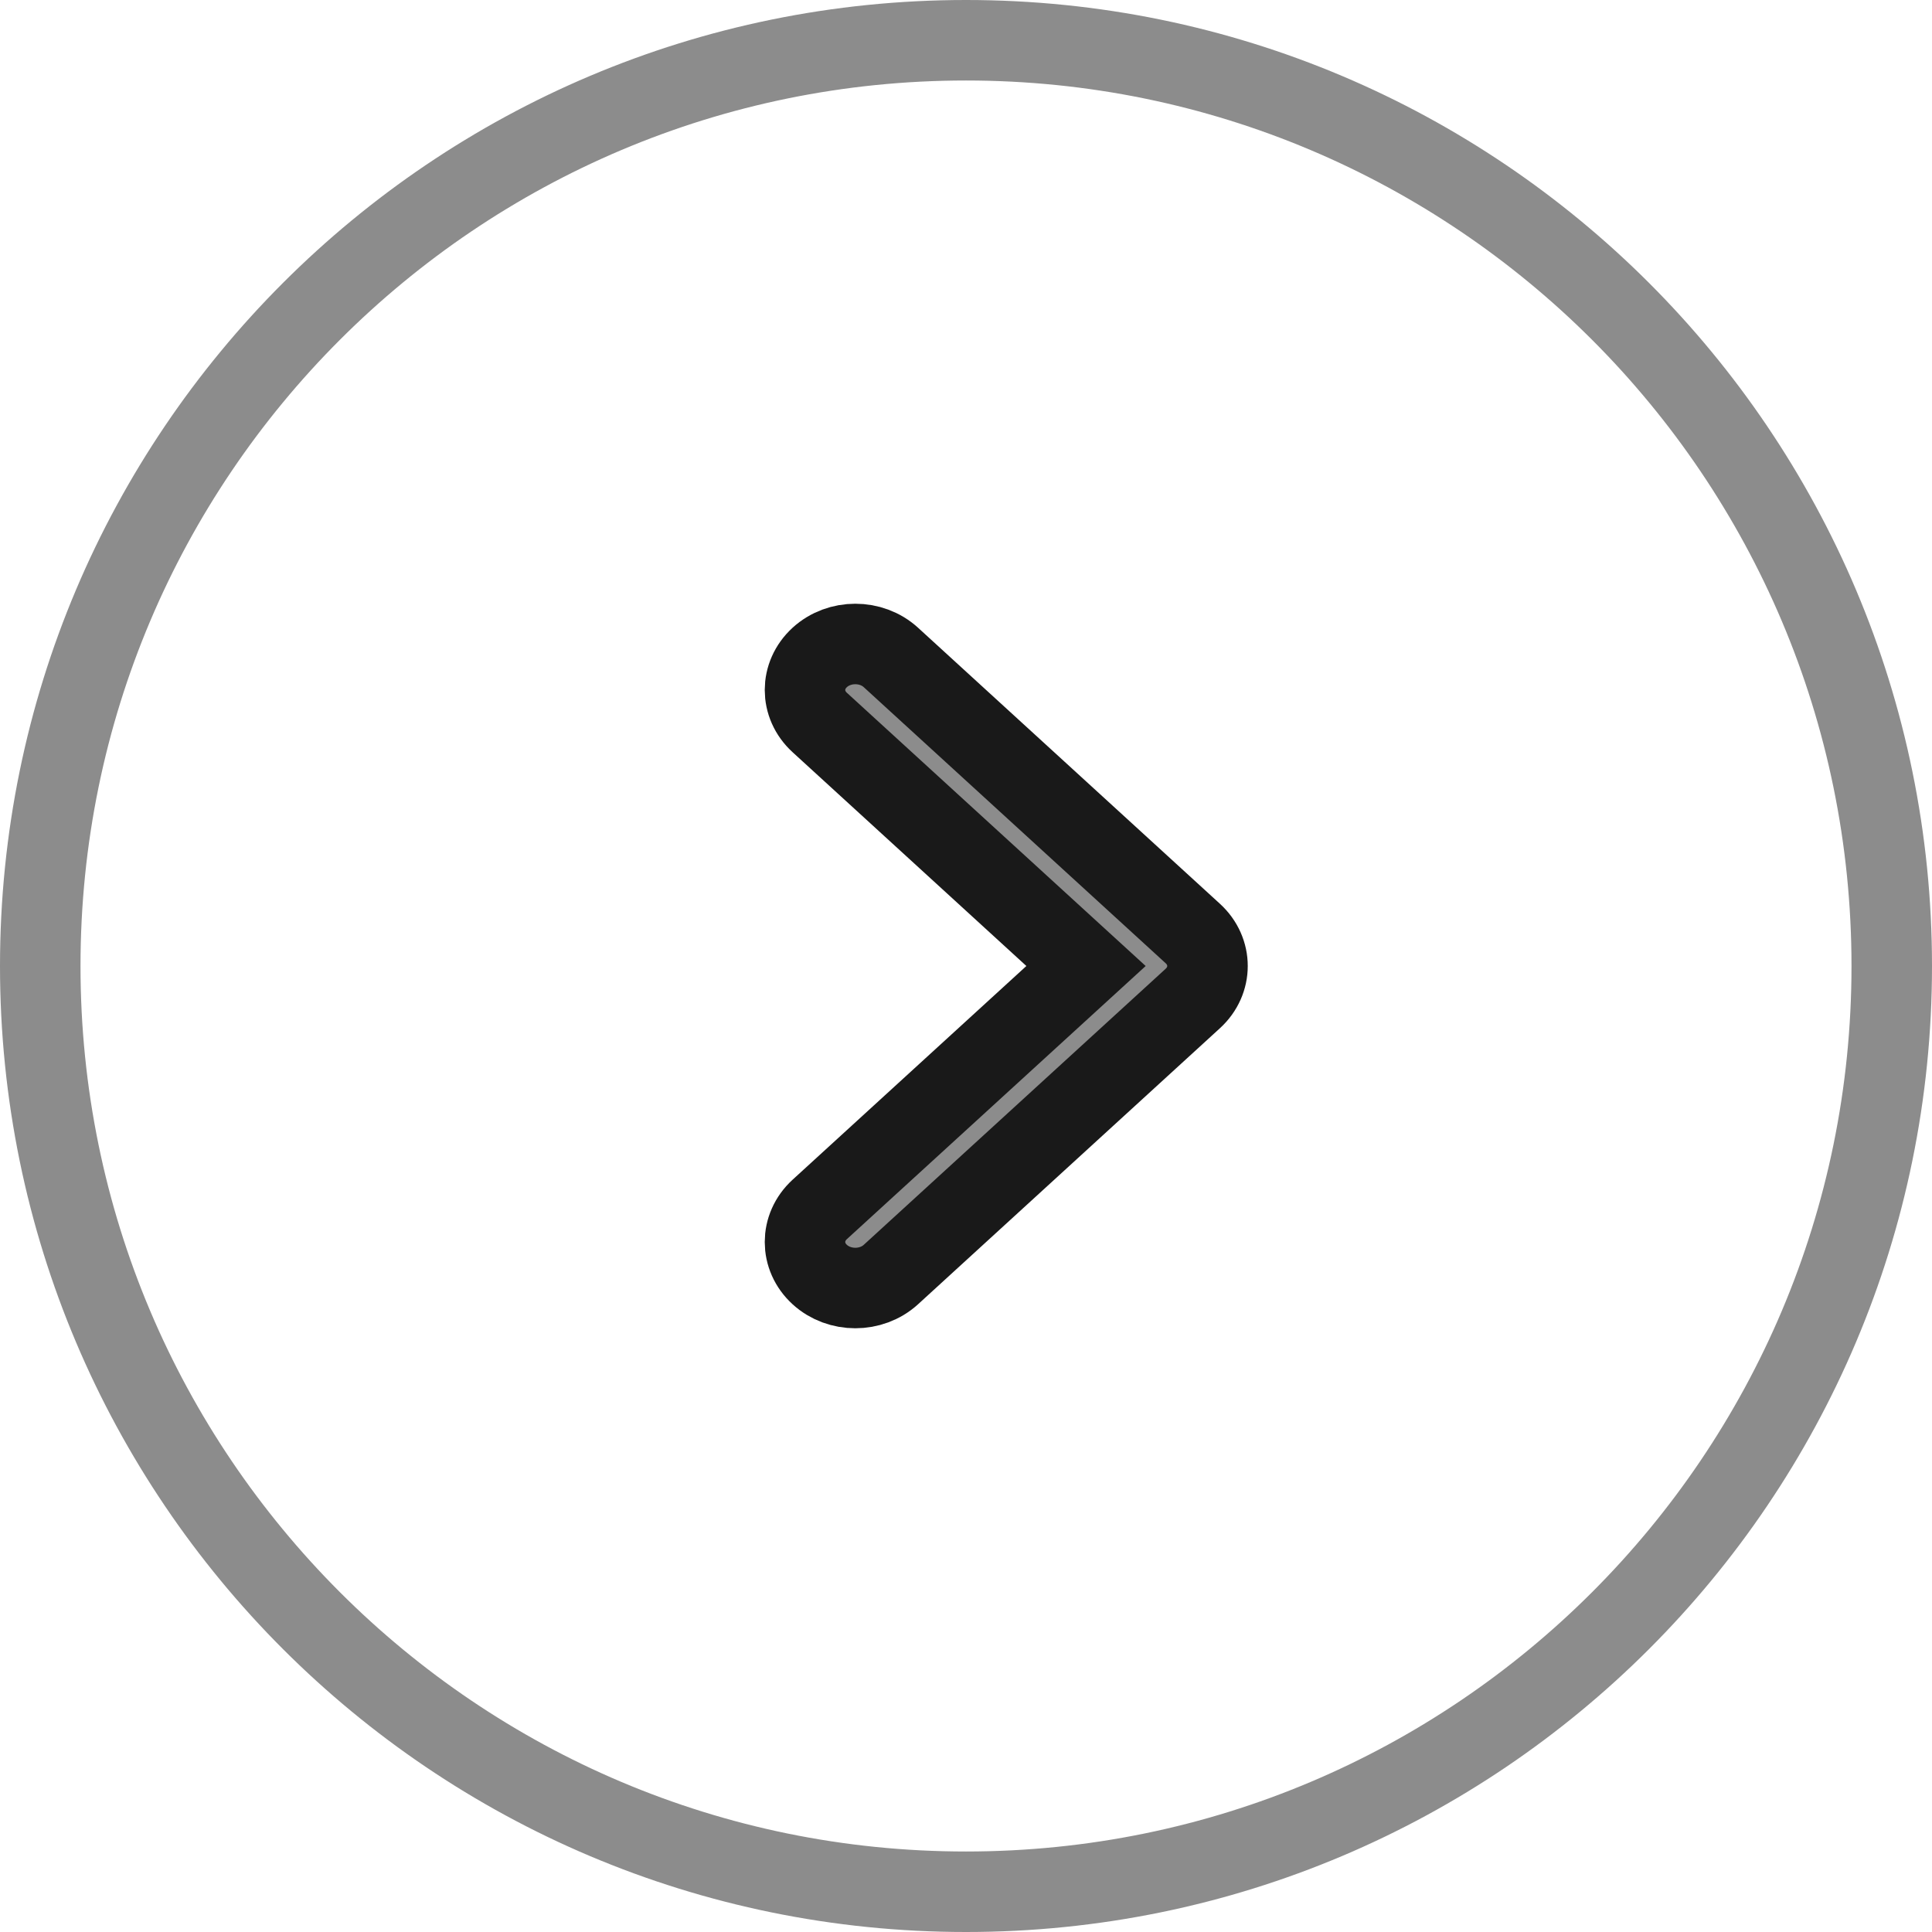 <svg xmlns="http://www.w3.org/2000/svg" width="24" height="24" viewBox="0 0 24 24" fill="none">
  <path d="M12 0.5C5.649 0.5 0.5 5.649 0.5 12C0.5 18.351 5.649 23.5 12 23.5C18.351 23.5 23.5 18.351 23.5 12C23.5 5.649 18.351 0.5 12 0.5Z" stroke="#8C8C8C"/>
  <path d="M13.491 12L10.183 15.024C9.939 15.248 9.939 15.61 10.183 15.833C10.427 16.056 10.823 16.056 11.067 15.833L14.817 12.404C15.061 12.181 15.061 11.819 14.817 11.596L11.067 8.167C10.823 7.944 10.427 7.944 10.183 8.167C9.939 8.391 9.939 8.752 10.183 8.975L13.491 12Z" fill="#8C8C8C" stroke="#191919"/>
</svg>